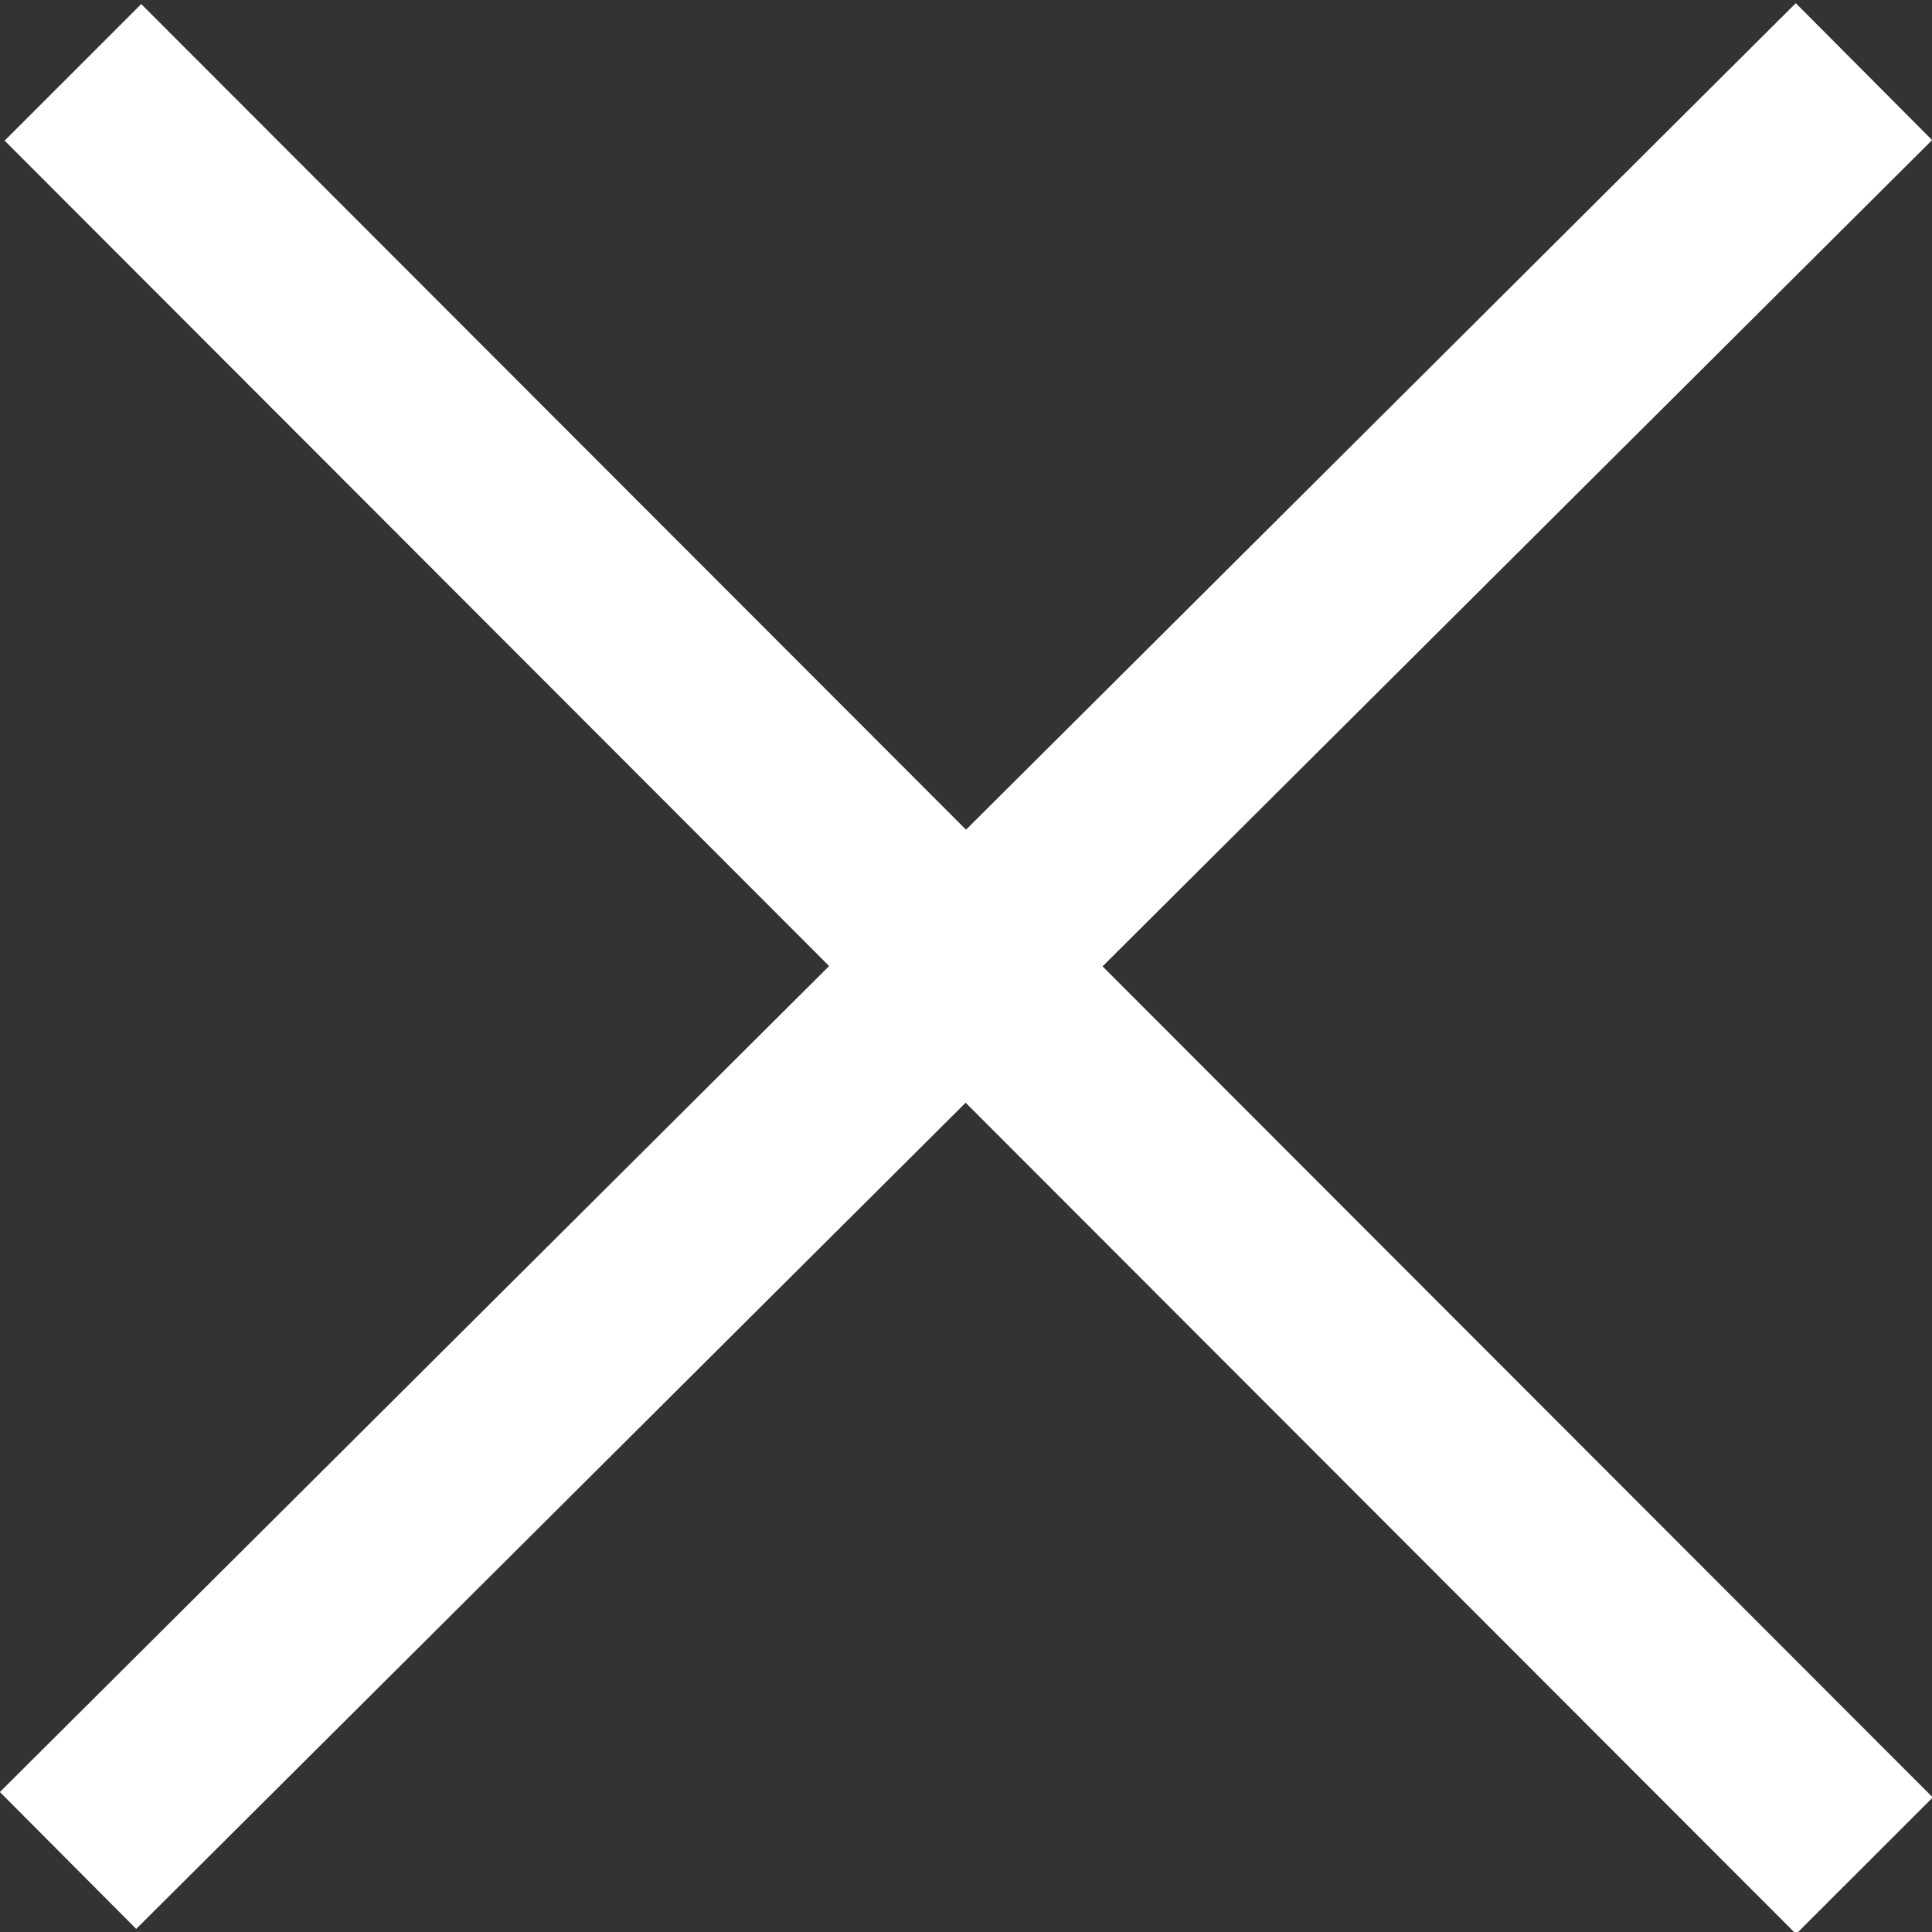 <svg xmlns="http://www.w3.org/2000/svg" xml:space="preserve" style="enable-background:new 0 0 20 20" viewBox="0 0 20 20">
  <rect x="0" y="0" width="20" height="20" fill="#333333" stroke="none"/>
  <path d="m1.462.042 18.546 18.565-1.415 1.414L.048 1.456z" fill="white" />
  <path d="M20.001 1.45 1.41 19.968l-1.411-1.417L18.59.033z" fill="white" />
</svg>